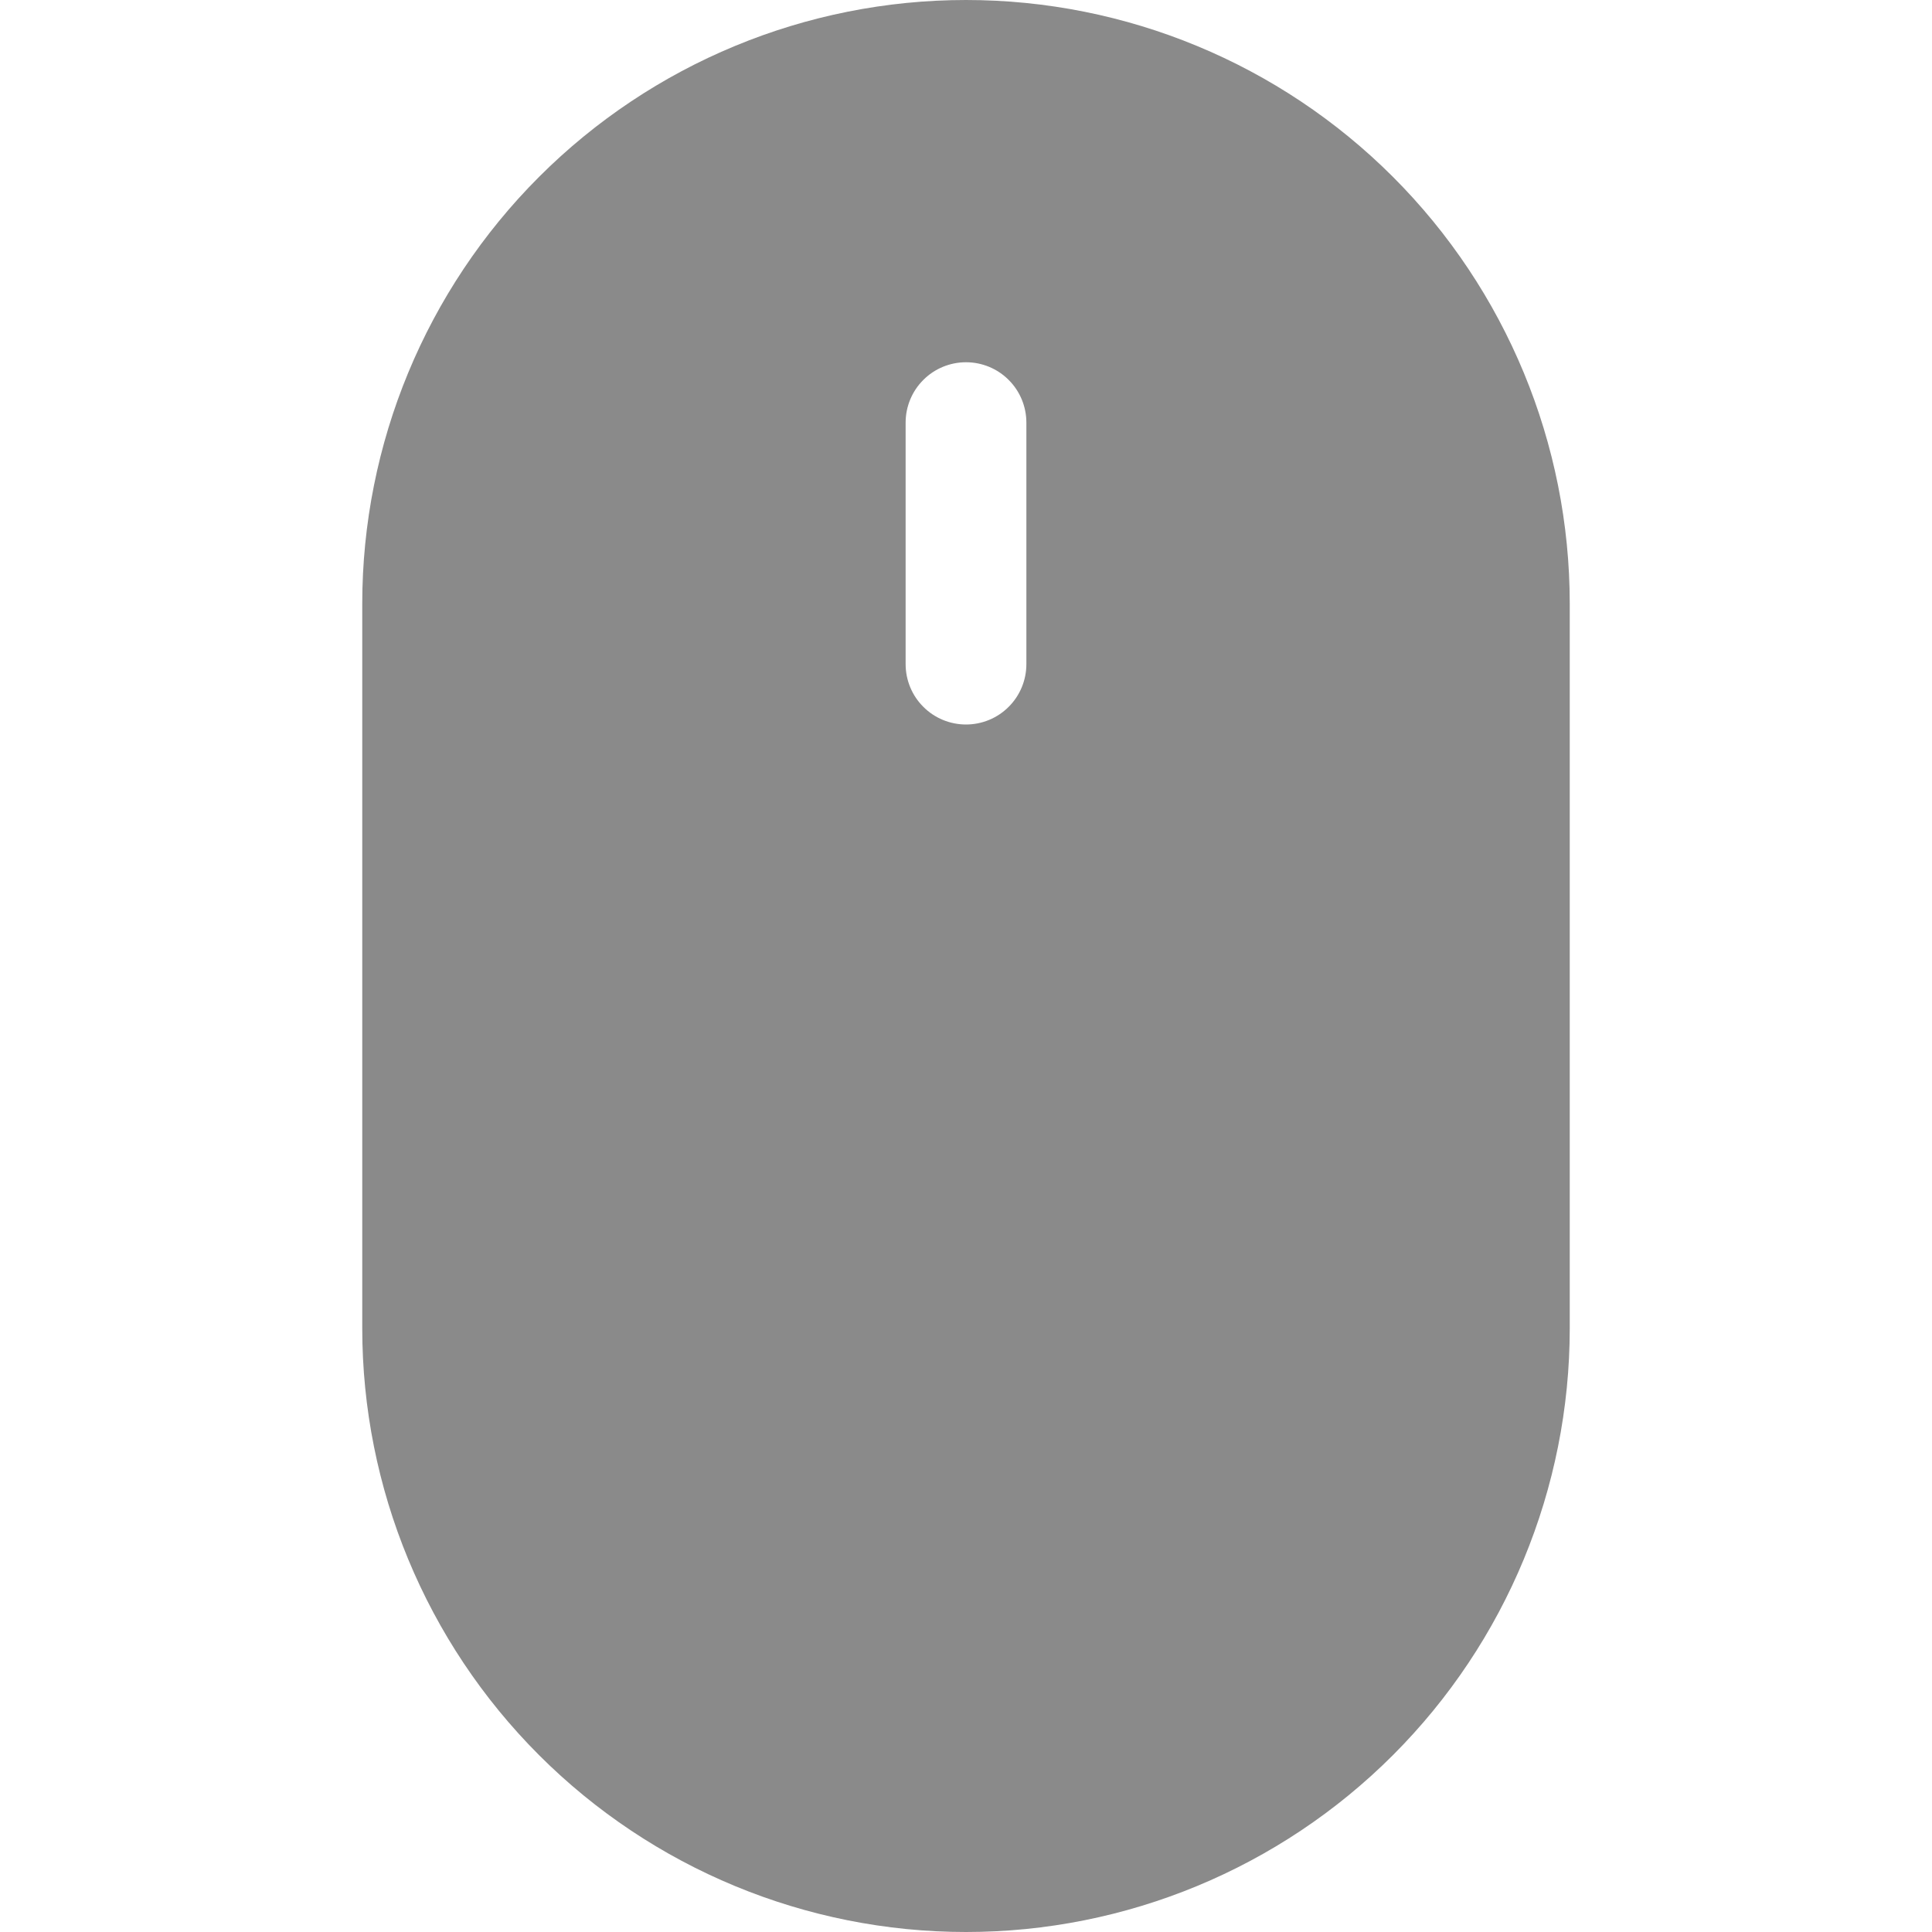 <svg width="32" height="32" viewBox="0 0 32 32" fill="none" xmlns="http://www.w3.org/2000/svg">
<path d="M6 10C6 7.348 7.054 4.804 8.929 2.929C10.804 1.054 13.348 0 16 0C18.652 0 21.196 1.054 23.071 2.929C24.946 4.804 26 7.348 26 10V22C26 24.652 24.946 27.196 23.071 29.071C21.196 30.946 18.652 32 16 32C13.348 32 10.804 30.946 8.929 29.071C7.054 27.196 6 24.652 6 22V10ZM17 7C17 6.735 16.895 6.48 16.707 6.293C16.52 6.105 16.265 6 16 6C15.735 6 15.48 6.105 15.293 6.293C15.105 6.48 15 6.735 15 7V11C15 11.265 15.105 11.52 15.293 11.707C15.48 11.895 15.735 12 16 12C16.265 12 16.52 11.895 16.707 11.707C16.895 11.52 17 11.265 17 11V7Z" fill="#8A8A8A"/>
</svg>
